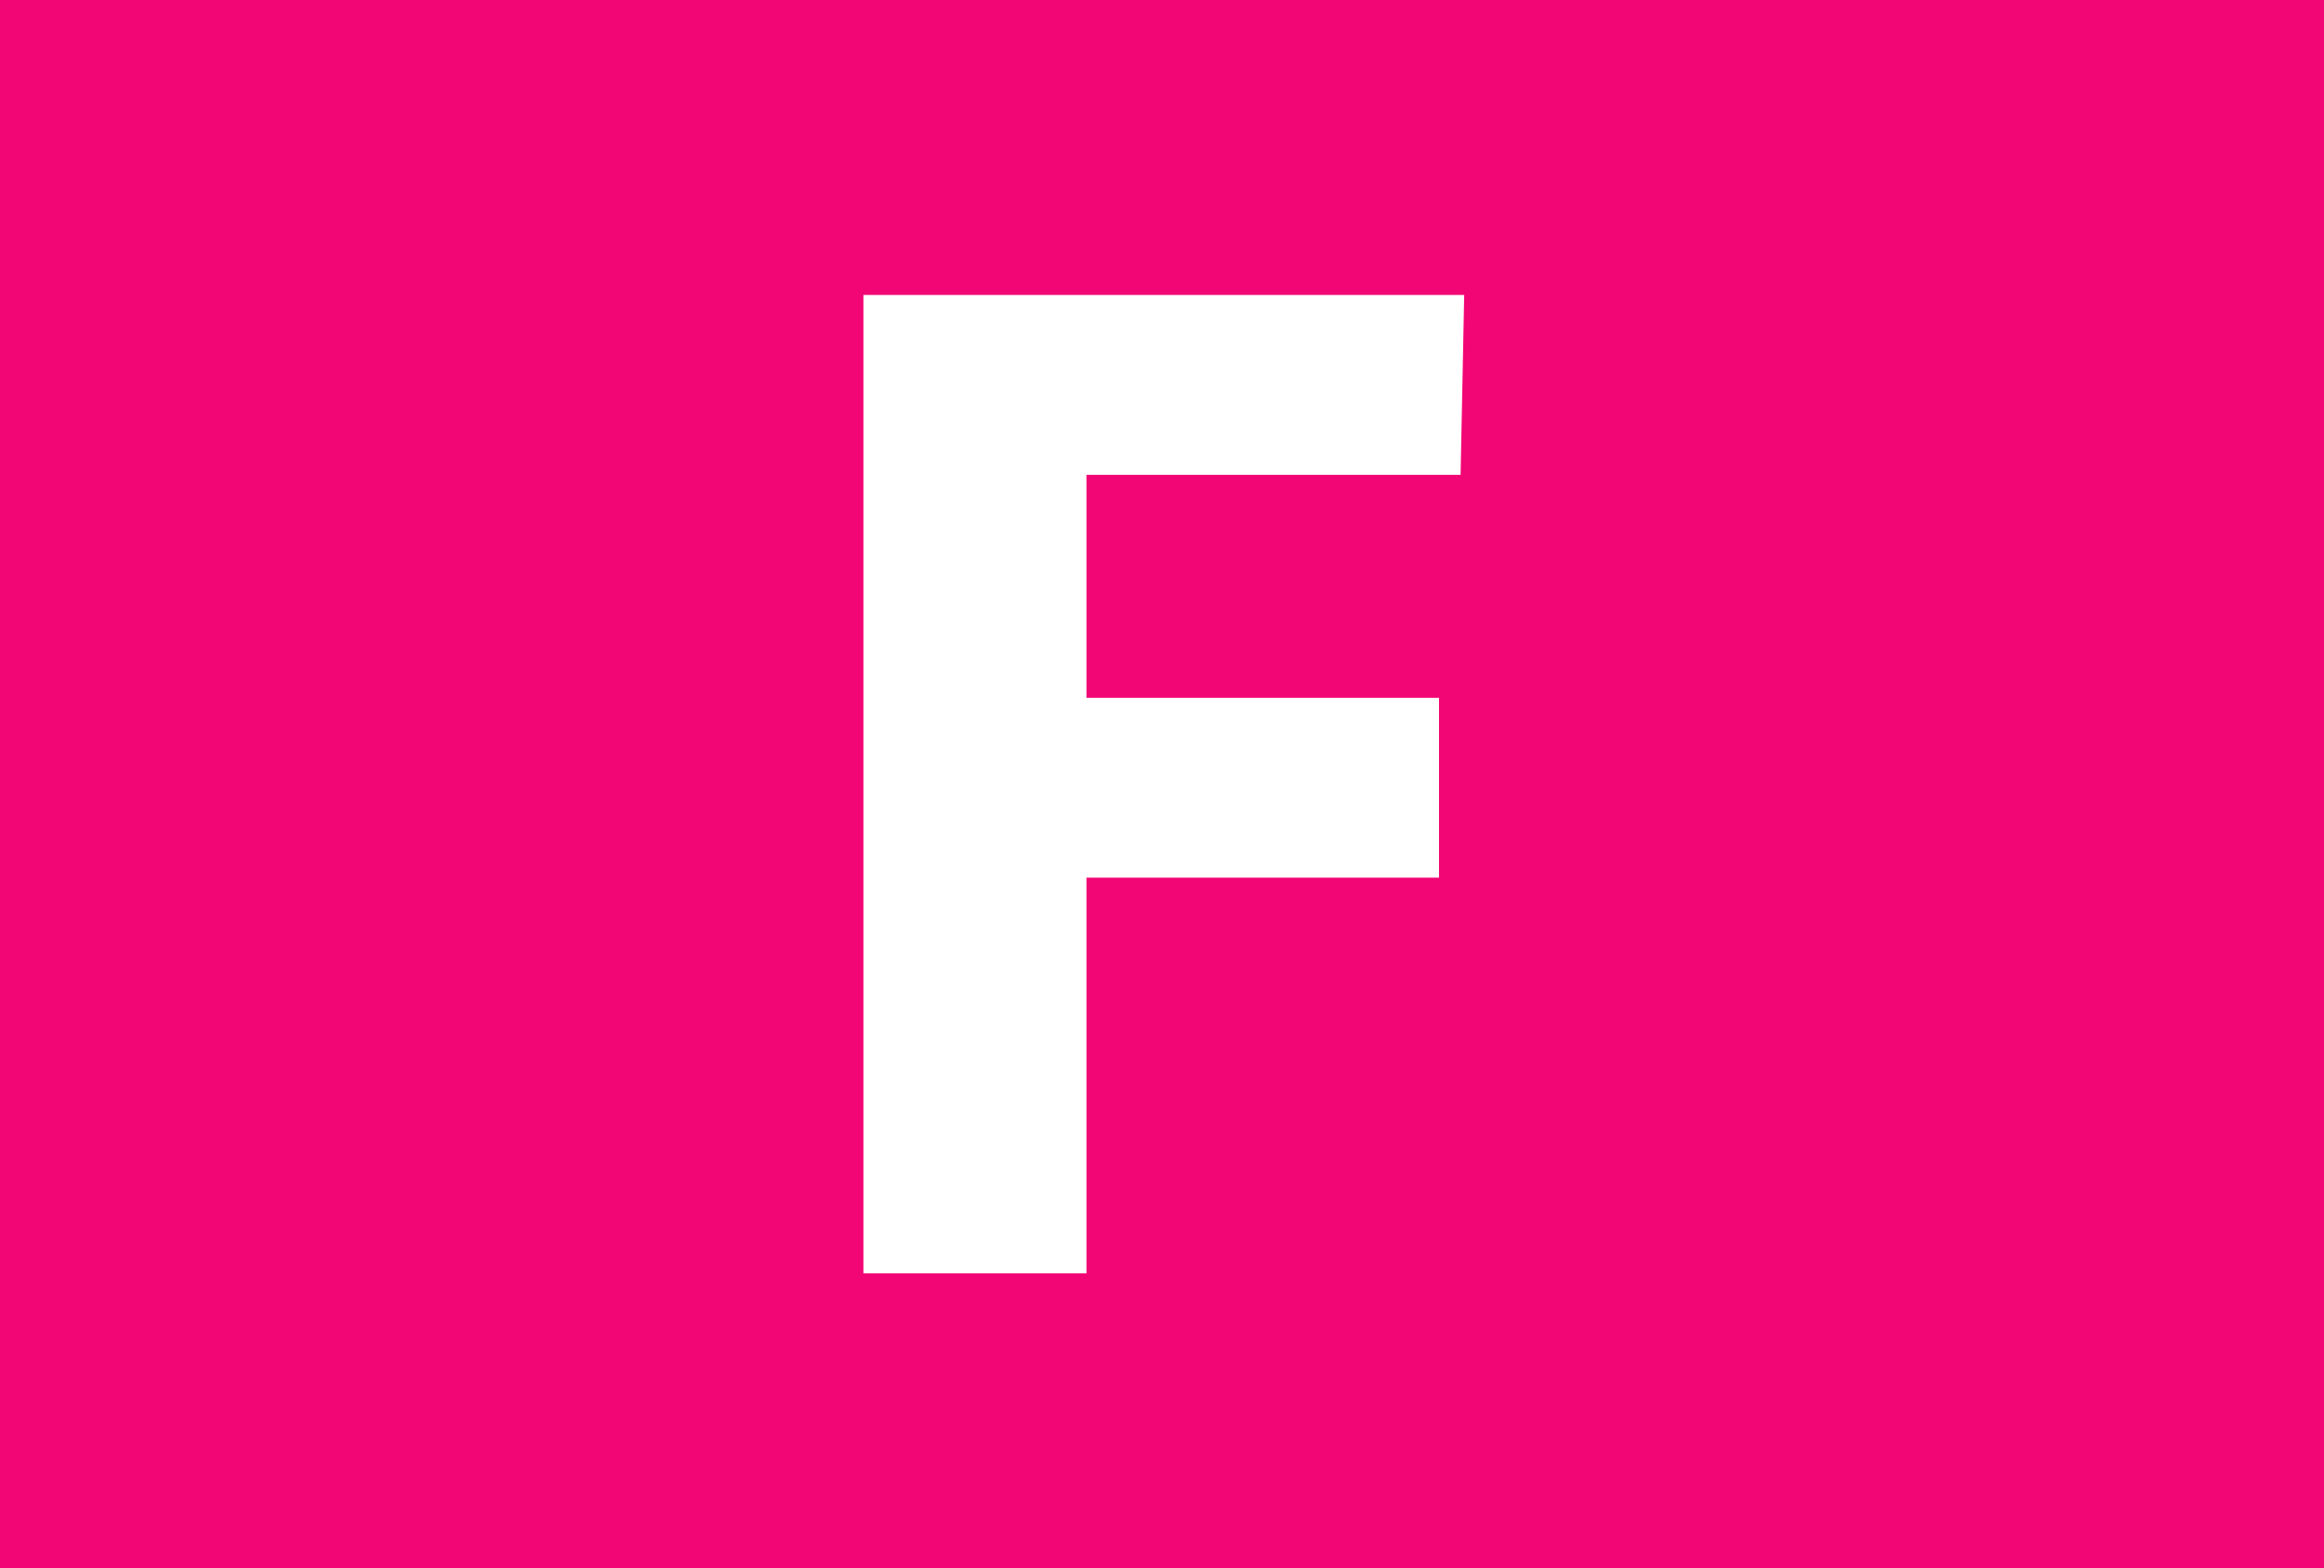 <?xml version="1.0" encoding="utf-8"?>
<!-- Generator: Adobe Illustrator 25.2.2, SVG Export Plug-In . SVG Version: 6.00 Build 0)  -->
<svg version="1.1" id="Layer_1" xmlns="http://www.w3.org/2000/svg" xmlns:xlink="http://www.w3.org/1999/xlink" x="0px" y="0px"
	 viewBox="0 0 64.6 43.6" style="enable-background:new 0 0 64.6 43.6;" xml:space="preserve">
<style type="text/css">
	.st0{fill:#F20574;}
</style>
<path class="st0" d="M0,0v43.6h64.6V0H0z M40.6,13.2H30.2v6.2H40v5h-9.8v11H24V8.2h16.7L40.6,13.2L40.6,13.2z"/>
</svg>
